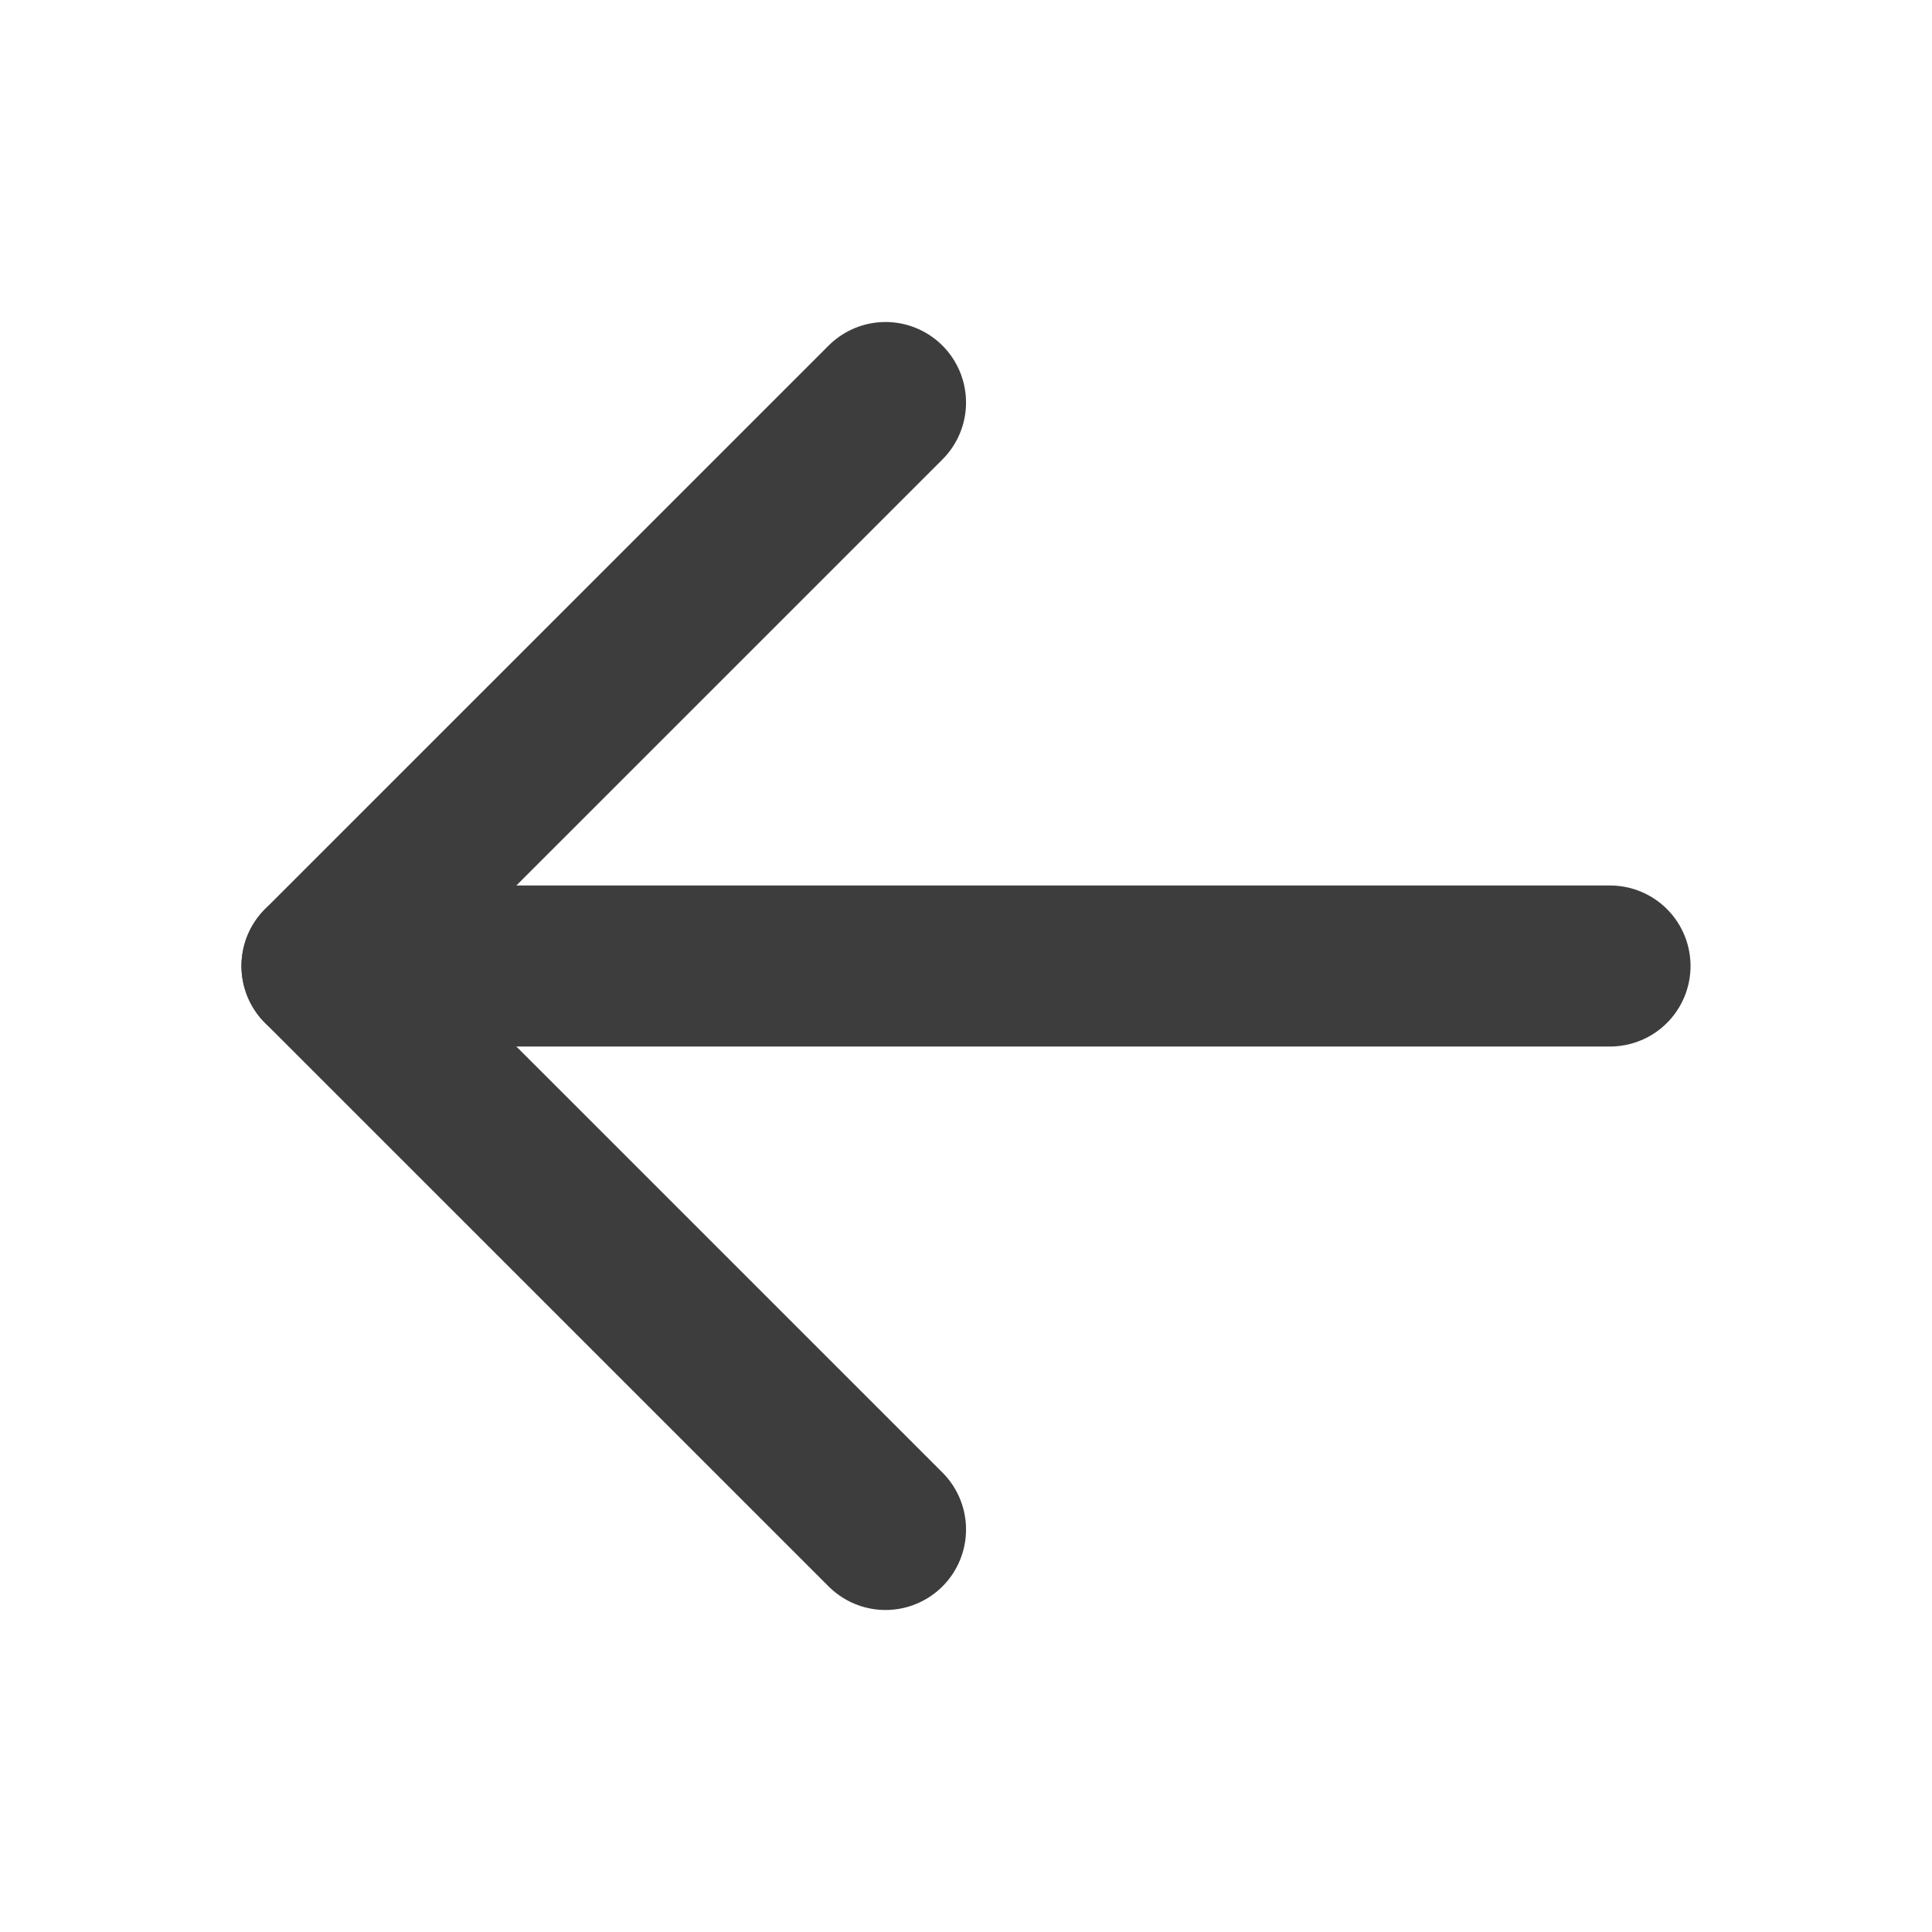 <svg width="29" height="29" viewBox="0 0 29 29" fill="none" xmlns="http://www.w3.org/2000/svg">
<path d="M13.292 6.042L4.833 14.5L13.292 22.958" stroke="#3E3D3D" stroke-width="2.417" stroke-linecap="round" stroke-linejoin="round"/>
<path d="M4.833 14.5H24.167" stroke="#3E3D3D" stroke-width="2.417" stroke-linecap="round" stroke-linejoin="round"/>
</svg>
